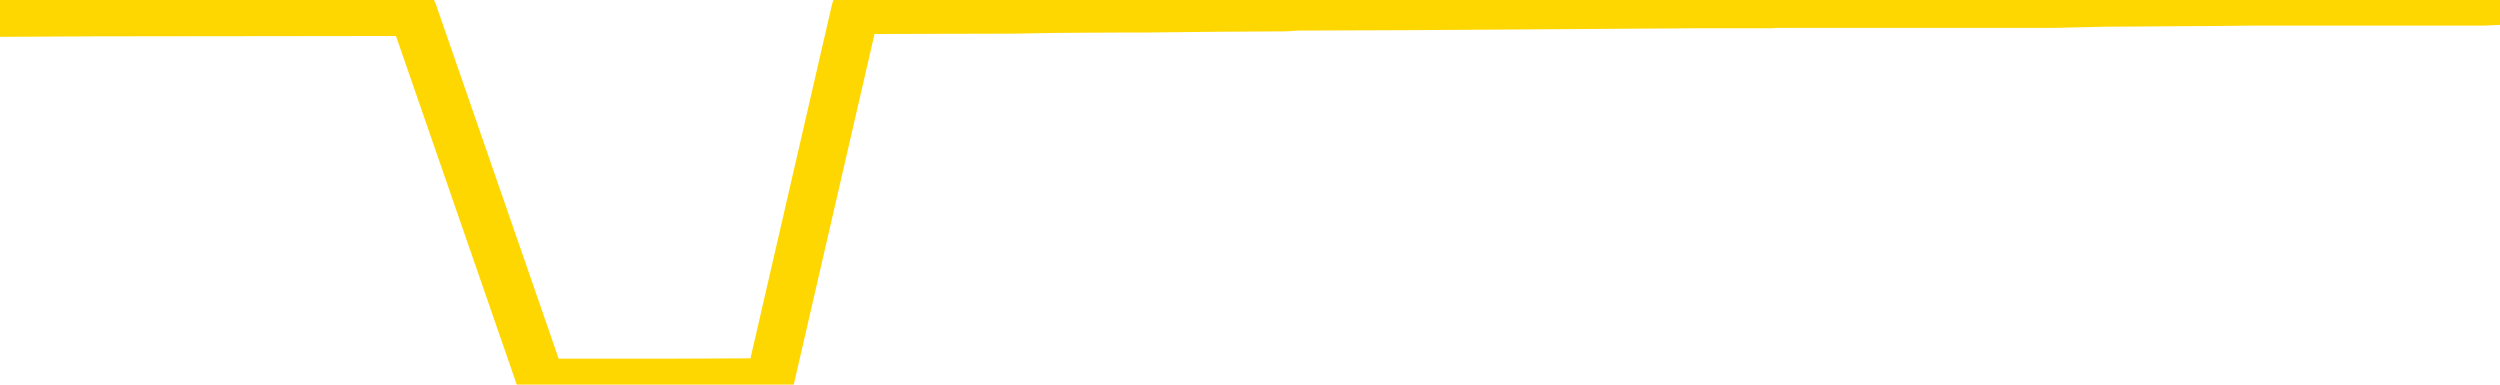 <svg xmlns="http://www.w3.org/2000/svg" version="1.1" viewBox="0 0 6500 1000">
	<path fill="none" stroke="gold" stroke-width="125" stroke-linecap="round" stroke-linejoin="round" d="M0 2052  L-359357 2052 L-359173 2051 L-358683 2048 L-358389 2046 L-358078 2043 L-357844 2042 L-357790 2039 L-357731 2036 L-357578 2034 L-357537 2031 L-357405 2030 L-357112 2028 L-356571 2028 L-355961 2027 L-355913 2027 L-355273 2025 L-355240 2025 L-354714 2025 L-354582 2024 L-354191 2021 L-353863 2018 L-353746 2015 L-353535 2012 L-352818 2012 L-352248 2010 L-352141 2010 L-351966 2009 L-351745 2006 L-351343 2004 L-351318 2001 L-350390 1998 L-350302 1995 L-350220 1992 L-350150 1989 L-349853 1987 L-349701 1984 L-347810 1986 L-347710 1986 L-347447 1986 L-347154 1987 L-347012 1984 L-346763 1984 L-346728 1983 L-346569 1981 L-346106 1978 L-345853 1977 L-345641 1974 L-345389 1972 L-345040 1971 L-344113 1968 L-344019 1965 L-343609 1963 L-342438 1960 L-341249 1959 L-341157 1956 L-341129 1953 L-340863 1950 L-340564 1947 L-340435 1944 L-340398 1941 L-339583 1941 L-339199 1942 L-338139 1944 L-338078 1944 L-337812 1974 L-337341 2003 L-337149 2031 L-336885 2060 L-336548 2058 L-336413 2057 L-335957 2055 L-335214 2054 L-335196 2052 L-335031 2049 L-334963 2049 L-334447 2048 L-333418 2048 L-333222 2046 L-332733 2045 L-332371 2043 L-331963 2043 L-331577 2045 L-329874 2045 L-329776 2045 L-329704 2045 L-329642 2045 L-329458 2043 L-329122 2043 L-328481 2042 L-328404 2040 L-328343 2040 L-328156 2039 L-328077 2039 L-327900 2037 L-327880 2036 L-327650 2036 L-327263 2034 L-326374 2034 L-326335 2033 L-326246 2031 L-326219 2028 L-325211 2027 L-325061 2024 L-325037 2022 L-324904 2021 L-324864 2019 L-323606 2018 L-323548 2018 L-323008 2016 L-322956 2016 L-322909 2016 L-322514 2015 L-322375 2013 L-322175 2012 L-322028 2012 L-321863 2012 L-321587 2013 L-321228 2013 L-320675 2012 L-320031 2010 L-319772 2007 L-319618 2006 L-319217 2004 L-319177 2003 L-319056 2001 L-318995 2003 L-318981 2003 L-318887 2003 L-318594 2001 L-318442 1995 L-318112 1992 L-318034 1989 L-317958 1987 L-317732 1983 L-317665 1980 L-317437 1977 L-317385 1974 L-317220 1972 L-316214 1971 L-316031 1969 L-315480 1968 L-315087 1965 L-314690 1963 L-313840 1960 L-313761 1959 L-313182 1957 L-312741 1957 L-312500 1956 L-312343 1956 L-311942 1953 L-311921 1953 L-311477 1951 L-311071 1950 L-310935 1947 L-310760 1944 L-310624 1941 L-310373 1938 L-309374 1936 L-309291 1935 L-309156 1933 L-309117 1932 L-308227 1930 L-308012 1929 L-307568 1927 L-307451 1926 L-307394 1924 L-306718 1924 L-306618 1923 L-306589 1923 L-305247 1921 L-304841 1920 L-304802 1918 L-303874 1917 L-303775 1915 L-303642 1914 L-303238 1912 L-303212 1910 L-303119 1909 L-302903 1907 L-302492 1904 L-301338 1901 L-301046 1898 L-301018 1895 L-300410 1894 L-300160 1891 L-300140 1889 L-299210 1888 L-299159 1885 L-299037 1883 L-299019 1880 L-298863 1879 L-298688 1876 L-298551 1874 L-298495 1873 L-298387 1871 L-298302 1870 L-298069 1868 L-297994 1867 L-297685 1865 L-297567 1864 L-297398 1862 L-297306 1861 L-297204 1861 L-297180 1859 L-297103 1859 L-297005 1856 L-296639 1855 L-296534 1853 L-296030 1852 L-295579 1850 L-295540 1849 L-295516 1847 L-295476 1846 L-295347 1844 L-295246 1843 L-294805 1841 L-294522 1840 L-293930 1838 L-293800 1837 L-293525 1833 L-293373 1832 L-293219 1830 L-293134 1827 L-293056 1826 L-292870 1824 L-292820 1824 L-292792 1823 L-292713 1821 L-292690 1820 L-292406 1817 L-291802 1814 L-290807 1812 L-290509 1811 L-289775 1809 L-289531 1808 L-289441 1806 L-288863 1805 L-288165 1803 L-287413 1802 L-287094 1800 L-286711 1797 L-286634 1796 L-286000 1794 L-285814 1793 L-285727 1793 L-285597 1793 L-285284 1791 L-285235 1790 L-285093 1788 L-285071 1787 L-284104 1785 L-283558 1784 L-283080 1784 L-283019 1784 L-282695 1784 L-282674 1782 L-282611 1782 L-282401 1781 L-282324 1779 L-282270 1778 L-282247 1776 L-282208 1775 L-282192 1773 L-281435 1772 L-281419 1770 L-280619 1769 L-280467 1767 L-279561 1766 L-279055 1764 L-278826 1761 L-278785 1761 L-278669 1760 L-278493 1758 L-277739 1760 L-277604 1758 L-277440 1756 L-277122 1755 L-276945 1752 L-275923 1749 L-275900 1746 L-275649 1744 L-275436 1741 L-274802 1740 L-274564 1737 L-274531 1734 L-274353 1731 L-274273 1728 L-274183 1726 L-274119 1723 L-273679 1720 L-273655 1719 L-273114 1717 L-272858 1716 L-272364 1714 L-271486 1713 L-271450 1711 L-271397 1710 L-271356 1708 L-271239 1707 L-270962 1705 L-270755 1702 L-270558 1699 L-270535 1696 L-270484 1693 L-270445 1692 L-270367 1690 L-269770 1687 L-269710 1686 L-269606 1684 L-269452 1682 L-268820 1681 L-268139 1679 L-267836 1676 L-267490 1675 L-267292 1673 L-267244 1670 L-266923 1669 L-266296 1667 L-266149 1666 L-266113 1664 L-266055 1663 L-265978 1660 L-265737 1660 L-265649 1658 L-265555 1657 L-265261 1655 L-265127 1654 L-265067 1652 L-265030 1649 L-264757 1649 L-263751 1648 L-263576 1646 L-263525 1646 L-263232 1645 L-263040 1642 L-262707 1640 L-262200 1639 L-261638 1636 L-261623 1633 L-261607 1631 L-261506 1628 L-261392 1625 L-261353 1622 L-261315 1621 L-261249 1621 L-261221 1619 L-261082 1621 L-260790 1621 L-260740 1621 L-260634 1621 L-260370 1619 L-259905 1618 L-259760 1618 L-259706 1615 L-259649 1613 L-259458 1612 L-259092 1610 L-258878 1610 L-258683 1610 L-258625 1610 L-258566 1607 L-258412 1605 L-258143 1604 L-257713 1612 L-257698 1612 L-257621 1610 L-257556 1609 L-257427 1598 L-257403 1596 L-257119 1595 L-257072 1593 L-257017 1592 L-256555 1590 L-256516 1590 L-256475 1589 L-256285 1587 L-255804 1586 L-255317 1584 L-255301 1583 L-255263 1581 L-255006 1580 L-254929 1577 L-254699 1575 L-254683 1572 L-254389 1569 L-253946 1568 L-253500 1566 L-252995 1565 L-252841 1563 L-252555 1562 L-252514 1559 L-252183 1557 L-251961 1556 L-251444 1553 L-251369 1551 L-251121 1548 L-250926 1545 L-250867 1544 L-250090 1542 L-250016 1542 L-249785 1541 L-249769 1541 L-249707 1539 L-249511 1538 L-249047 1538 L-249024 1536 L-248894 1536 L-247593 1536 L-247577 1536 L-247500 1535 L-247406 1535 L-247189 1535 L-247037 1533 L-246858 1535 L-246804 1536 L-246517 1538 L-246478 1538 L-246108 1538 L-245668 1538 L-245485 1538 L-245164 1536 L-244869 1536 L-244423 1533 L-244351 1532 L-243888 1528 L-243451 1527 L-243269 1525 L-241815 1522 L-241683 1521 L-241225 1518 L-240999 1516 L-240613 1513 L-240096 1510 L-239142 1507 L-238348 1504 L-237674 1503 L-237248 1500 L-236937 1498 L-236707 1494 L-236024 1489 L-236011 1485 L-235801 1479 L-235779 1477 L-235604 1474 L-234654 1473 L-234386 1470 L-233571 1468 L-233260 1465 L-233223 1464 L-233166 1461 L-232549 1459 L-231911 1456 L-230285 1455 L-229611 1453 L-228969 1453 L-228891 1453 L-228835 1453 L-228799 1453 L-228771 1451 L-228659 1448 L-228641 1447 L-228618 1445 L-228465 1444 L-228411 1441 L-228334 1439 L-228214 1438 L-228117 1436 L-227999 1435 L-227730 1432 L-227460 1430 L-227443 1427 L-227243 1426 L-227096 1423 L-226869 1421 L-226735 1420 L-226426 1418 L-226366 1417 L-226013 1414 L-225664 1412 L-225564 1411 L-225499 1408 L-225439 1406 L-225055 1403 L-224674 1402 L-224570 1400 L-224310 1399 L-224038 1396 L-223879 1394 L-223847 1393 L-223785 1391 L-223643 1390 L-223459 1388 L-223415 1387 L-223127 1387 L-223111 1385 L-222878 1385 L-222817 1384 L-222778 1384 L-222199 1382 L-222065 1381 L-222042 1374 L-222023 1364 L-222006 1352 L-221990 1340 L-221966 1328 L-221949 1319 L-221928 1308 L-221911 1297 L-221888 1291 L-221871 1285 L-221850 1281 L-221833 1278 L-221784 1273 L-221712 1269 L-221677 1261 L-221653 1255 L-221618 1249 L-221576 1243 L-221539 1240 L-221524 1234 L-221499 1230 L-221462 1227 L-221445 1222 L-221422 1219 L-221405 1216 L-221386 1213 L-221370 1210 L-221341 1205 L-221315 1201 L-221269 1199 L-221253 1196 L-221211 1195 L-221163 1192 L-221092 1189 L-221077 1186 L-221061 1183 L-220999 1181 L-220960 1180 L-220920 1178 L-220754 1177 L-220689 1175 L-220673 1174 L-220629 1171 L-220571 1169 L-220358 1168 L-220325 1166 L-220282 1165 L-220204 1163 L-219667 1162 L-219589 1160 L-219484 1157 L-219396 1156 L-219219 1154 L-218869 1153 L-218713 1151 L-218275 1150 L-218118 1148 L-217989 1146 L-217285 1143 L-217084 1142 L-216123 1139 L-215641 1137 L-215542 1137 L-215449 1136 L-215204 1134 L-215131 1133 L-214688 1130 L-214592 1128 L-214577 1127 L-214561 1125 L-214536 1124 L-214070 1122 L-213853 1121 L-213714 1119 L-213420 1118 L-213331 1116 L-213290 1115 L-213260 1113 L-213088 1112 L-213029 1110 L-212953 1109 L-212872 1107 L-212802 1107 L-212493 1106 L-212408 1104 L-212194 1103 L-212159 1101 L-211476 1100 L-211377 1098 L-211172 1097 L-211125 1095 L-210847 1094 L-210785 1092 L-210768 1089 L-210690 1088 L-210381 1085 L-210357 1083 L-210303 1080 L-210280 1079 L-210158 1077 L-210022 1074 L-209778 1073 L-209652 1073 L-209006 1071 L-208990 1071 L-208965 1071 L-208785 1068 L-208708 1066 L-208617 1065 L-208189 1063 L-207773 1062 L-207380 1059 L-207301 1057 L-207282 1056 L-206919 1054 L-206683 1053 L-206454 1051 L-206141 1050 L-206063 1048 L-205983 1045 L-205805 1042 L-205789 1041 L-205524 1038 L-205443 1036 L-205213 1035 L-204987 1033 L-204672 1033 L-204496 1032 L-204135 1032 L-203744 1030 L-203674 1027 L-203610 1026 L-203470 1023 L-203418 1021 L-203317 1018 L-202815 1017 L-202618 1015 L-202371 1014 L-202185 1012 L-201886 1011 L-201810 1009 L-201644 1006 L-200759 1005 L-200731 1002 L-200608 999 L-200029 997 L-199951 995 L-199238 995 L-198926 995 L-198713 995 L-198696 995 L-198309 995 L-197784 992 L-197338 991 L-197009 989 L-196856 988 L-196530 988 L-196351 986 L-196270 986 L-196064 983 L-195888 982 L-194959 980 L-194070 979 L-194031 977 L-193803 977 L-193424 976 L-192636 974 L-192402 973 L-192326 971 L-191968 970 L-191397 967 L-191130 965 L-190743 964 L-190640 964 L-190470 964 L-189851 964 L-189640 964 L-189332 964 L-189279 962 L-189151 961 L-189098 959 L-188979 958 L-188643 955 L-187684 953 L-187552 950 L-187351 949 L-186719 947 L-186408 946 L-185994 944 L-185967 943 L-185821 941 L-185401 940 L-184069 940 L-184022 938 L-183893 935 L-183876 934 L-183298 931 L-183093 929 L-183063 928 L-183022 926 L-182965 925 L-182927 923 L-182849 922 L-182706 920 L-182252 918 L-182133 917 L-181848 915 L-181476 914 L-181379 912 L-181053 911 L-180698 909 L-180528 908 L-180481 906 L-180372 905 L-180283 903 L-180255 902 L-180179 899 L-179875 897 L-179841 894 L-179770 893 L-179402 891 L-179066 890 L-178985 890 L-178766 888 L-178594 887 L-178567 885 L-178069 884 L-177520 881 L-176640 879 L-176541 876 L-176464 875 L-176190 873 L-175943 870 L-175869 869 L-175807 866 L-175688 864 L-175646 863 L-175536 861 L-175459 858 L-174758 857 L-174513 855 L-174473 854 L-174317 852 L-173717 852 L-173491 852 L-173399 852 L-172923 852 L-172326 849 L-171806 848 L-171785 846 L-171640 845 L-171320 845 L-170778 845 L-170546 845 L-170375 845 L-169889 843 L-169662 841 L-169577 840 L-169230 838 L-168904 838 L-168381 837 L-168054 835 L-167454 834 L-167256 831 L-167204 829 L-167163 828 L-166882 826 L-166198 823 L-165888 822 L-165863 819 L-165671 817 L-165449 816 L-165363 814 L-164699 811 L-164675 810 L-164453 807 L-164123 805 L-163771 802 L-163566 801 L-163334 798 L-163076 796 L-162886 793 L-162839 792 L-162612 790 L-162577 789 L-162421 787 L-162206 786 L-162033 784 L-161942 783 L-161665 781 L-161421 780 L-161105 778 L-160679 778 L-160642 778 L-160159 778 L-159925 778 L-159713 777 L-159487 775 L-158937 775 L-158690 774 L-157856 774 L-157800 772 L-157779 771 L-157621 769 L-157159 768 L-157119 766 L-156779 763 L-156645 761 L-156423 760 L-155850 758 L-155379 757 L-155184 755 L-154991 754 L-154802 752 L-154700 751 L-154332 749 L-154285 748 L-154204 746 L-152910 745 L-152862 743 L-152594 743 L-152449 743 L-151898 743 L-151781 742 L-151699 740 L-151340 739 L-151116 737 L-150835 736 L-150506 733 L-149998 731 L-149885 730 L-149807 728 L-149642 727 L-149348 727 L-148879 727 L-148683 728 L-148632 728 L-147982 727 L-147861 725 L-147406 725 L-147371 724 L-146902 722 L-146792 721 L-146775 719 L-146559 719 L-146378 718 L-145847 718 L-144817 718 L-144618 716 L-144159 715 L-143211 712 L-143112 710 L-142758 707 L-142698 706 L-142683 704 L-142648 703 L-142279 701 L-142159 700 L-141917 698 L-141753 697 L-141565 695 L-141445 694 L-140374 691 L-139516 689 L-139304 686 L-139206 684 L-139032 681 L-138699 680 L-138627 678 L-138570 677 L-138394 677 L-138005 675 L-137770 674 L-137659 672 L-137542 671 L-136561 669 L-136535 668 L-135941 665 L-135909 665 L-135760 663 L-135476 662 L-134564 662 L-133618 662 L-133465 660 L-133362 660 L-133230 659 L-133087 657 L-133061 656 L-132947 654 L-132728 653 L-132047 651 L-131918 650 L-131614 648 L-131375 645 L-131042 644 L-130403 642 L-130061 639 L-129999 638 L-129843 638 L-128922 638 L-128451 638 L-128408 638 L-128395 636 L-128354 635 L-128331 633 L-128305 632 L-128161 630 L-127738 629 L-127403 629 L-127212 627 L-126783 627 L-126595 626 L-126206 623 L-125672 621 L-125299 620 L-125278 620 L-125028 618 L-124910 617 L-124834 615 L-124698 613 L-124659 612 L-124579 610 L-124184 609 L-123689 607 L-123577 604 L-123404 603 L-123095 601 L-122648 600 L-122325 598 L-122182 595 L-121755 592 L-121602 589 L-121547 586 L-120733 585 L-120713 583 L-120341 582 L-120285 582 L-119156 580 L-119088 580 L-118529 579 L-118335 577 L-118198 576 L-117965 574 L-117618 573 L-117583 570 L-117548 568 L-117480 565 L-117131 564 L-116959 562 L-116474 561 L-116458 559 L-116132 558 L-115975 556 L-114834 553 L-114809 552 L-114617 549 L-114424 547 L-114174 546 L-114157 544 L-113136 543 L-112839 541 L-112763 540 L-112627 536 L-112451 535 L-111875 532 L-111659 530 L-111595 529 L-111465 527 L-111428 524 L-110905 523 L-110767 1118 L-110752 1118 L-110729 1118 L-110709 1118 L-110482 521 L-109706 521 L-109665 521 L-109297 521 L-109218 520 L-109166 518 L-108493 517 L-107751 515 L-107326 515 L-106878 514 L-105817 512 L-105505 509 L-105095 509 L-105023 508 L-104499 508 L-104404 508 L-104386 508 L-103941 506 L-103756 503 L-102976 500 L-102303 499 L-101891 494 L-101659 491 L-101519 490 L-101437 487 L-101417 485 L-101341 485 L-101213 484 L-100896 485 L-100671 485 L-100346 484 L-100284 484 L-99914 484 L-99881 484 L-99673 484 L-99005 484 L-98928 484 L-98770 481 L-98659 481 L-98333 479 L-98178 478 L-97837 478 L-97780 475 L-97442 472 L-97238 470 L-97185 467 L-95809 466 L-95679 464 L-95246 463 L-94925 461 L-94097 458 L-93974 456 L-93243 453 L-93087 450 L-93047 449 L-92993 447 L-92970 446 L-92856 444 L-92559 443 L-92269 441 L-92215 440 L-92094 438 L-92064 437 L-91965 435 L-91521 435 L-91369 434 L-90534 434 L-89991 432 L-89657 432 L-89641 431 L-89566 429 L-89449 428 L-89255 426 L-88991 425 L-88156 423 L-88060 422 L-87538 420 L-87497 419 L-87397 417 L-86569 417 L-86434 416 L-86095 416 L-85541 414 L-85161 413 L-84998 411 L-84688 410 L-83876 408 L-83570 407 L-83301 407 L-82980 407 L-82659 408 L-82383 408 L-81555 405 L-81460 404 L-81367 399 L-81263 395 L-80876 390 L-80396 387 L-80379 386 L-80261 384 L-79893 381 L-79798 379 L-78964 376 L-78887 375 L-78588 373 L-78497 372 L-78090 369 L-77979 366 L-77280 364 L-76807 363 L-76747 361 L-76528 358 L-76254 357 L-76141 355 L-75114 354 L-74727 352 L-74707 351 L-74374 349 L-74130 348 L-73697 346 L-73586 345 L-73469 343 L-73017 340 L-72427 339 L-72090 337 L-70197 336 L-70084 333 L-69872 331 L-68554 330 L-68447 -9 L-68381 -344 L-68345 -654 L-68283 -654 L-67784 -317 L-67109 14 L-67087 321 L-66816 318 L-65848 318 L-65159 316 L-64997 315 L-64456 313 L-64366 312 L-63347 310 L-62399 307 L-62034 308 L-61931 310 L-61343 310 L-61283 310 L-61183 308 L-60742 305 L-60635 304 L-60193 302 L-59193 298 L-58937 293 L-58834 289 L-58704 286 L-58337 283 L-57757 280 L-57726 278 L-57410 277 L-55427 275 L-55311 274 L-55244 274 L-54885 272 L-53266 271 L-53089 271 L-52944 271 L-52122 272 L-52069 274 L-52015 274 L-51581 274 L-50600 275 L-50526 275 L-49442 274 L-49229 274 L-48512 271 L-48124 269 L-47905 266 L-47586 263 L-47092 260 L-46964 259 L-46735 256 L-46503 253 L-46444 251 L-46154 250 L-45882 247 L-44852 245 L-43187 244 L-42768 242 L-42631 241 L-42475 241 L-42169 239 L-41941 236 L-41783 235 L-41624 231 L-41454 228 L-41407 227 L-41354 225 L-41332 225 L-40946 224 L-40696 224 L-40426 224 L-40265 224 L-40175 224 L-38517 224 L-38351 225 L-37971 224 L-37511 224 L-36902 221 L-35809 219 L-35377 218 L-35346 216 L-35284 215 L-35266 213 L-33563 212 L-33521 210 L-33054 209 L-32868 207 L-32835 204 L-32240 203 L-32190 201 L-31867 200 L-31817 198 L-31606 197 L-31588 195 L-31322 192 L-31269 191 L-30800 189 L-30290 186 L-30211 186 L-29917 185 L-29901 183 L-29862 182 L-29791 180 L-29634 179 L-28688 179 L-28631 179 L-28110 179 L-27918 177 L-27817 177 L-27591 176 L-27081 176 L-26693 216 L-26624 216 L-26275 215 L-25918 213 L-24790 170 L-24738 167 L-24512 165 L-24478 164 L-24353 161 L-24255 161 L-23990 161 L-23250 162 L-22671 162 L-22378 162 L-21672 162 L-21493 161 L-21470 161 L-20834 159 L-20522 158 L-20126 158 L-20096 156 L-20075 154 L-19922 153 L-19237 153 L-19220 153 L-18880 153 L-18608 151 L-18570 150 L-18514 147 L-18492 145 L-18420 144 L-18088 142 L-17982 141 L-17953 138 L-17755 136 L-17603 135 L-16734 133 L-16172 130 L-16156 130 L-16055 129 L-15952 130 L-15806 130 L-15728 130 L-15690 129 L-15634 127 L-15561 126 L-15416 124 L-14934 124 L-14530 123 L-13663 124 L-13644 124 L-13386 124 L-13309 124 L-13280 123 L-13270 120 L-13253 118 L-12960 117 L-12920 115 L-12848 114 L-12775 112 L-12570 111 L-12410 106 L-12108 102 L-12031 96 L-12014 91 L-11797 88 L-11566 88 L-11456 90 L-11087 91 L-10928 91 L-10697 91 L-10528 91 L-10383 90 L-10251 88 L-8976 85 L-8572 82 L-8511 81 L-8395 77 L-7969 76 L-7954 73 L-7892 71 L-7619 68 L-7506 67 L-7224 64 L-6947 62 L-6522 59 L-6499 58 L-6421 56 L-6296 55 L-5709 53 L-5318 52 L-4982 50 L-4393 49 L-4291 49 L-4120 47 L-3984 47 L-3156 46 L-1971 44 L-1935 43 L-1880 43 L-1659 41 L-1454 41 L-1299 41 L-1043 40 L-966 38 L-423 37 L-387 35 L-138 34 L248 32 L1074 31 L1408 995 L1432 995 L1743 995 L2001 994 L2224 26 L2630 25 L2747 23 L2930 22 L2983 22 L3172 20 L3343 19 L3371 17 L3652 16 L3962 14 L4100 13 L4410 11 L4604 11 L4619 10 L5339 10 L5472 7 L5770 5 L5861 4 L6461 4 L6500 2" />
</svg>
